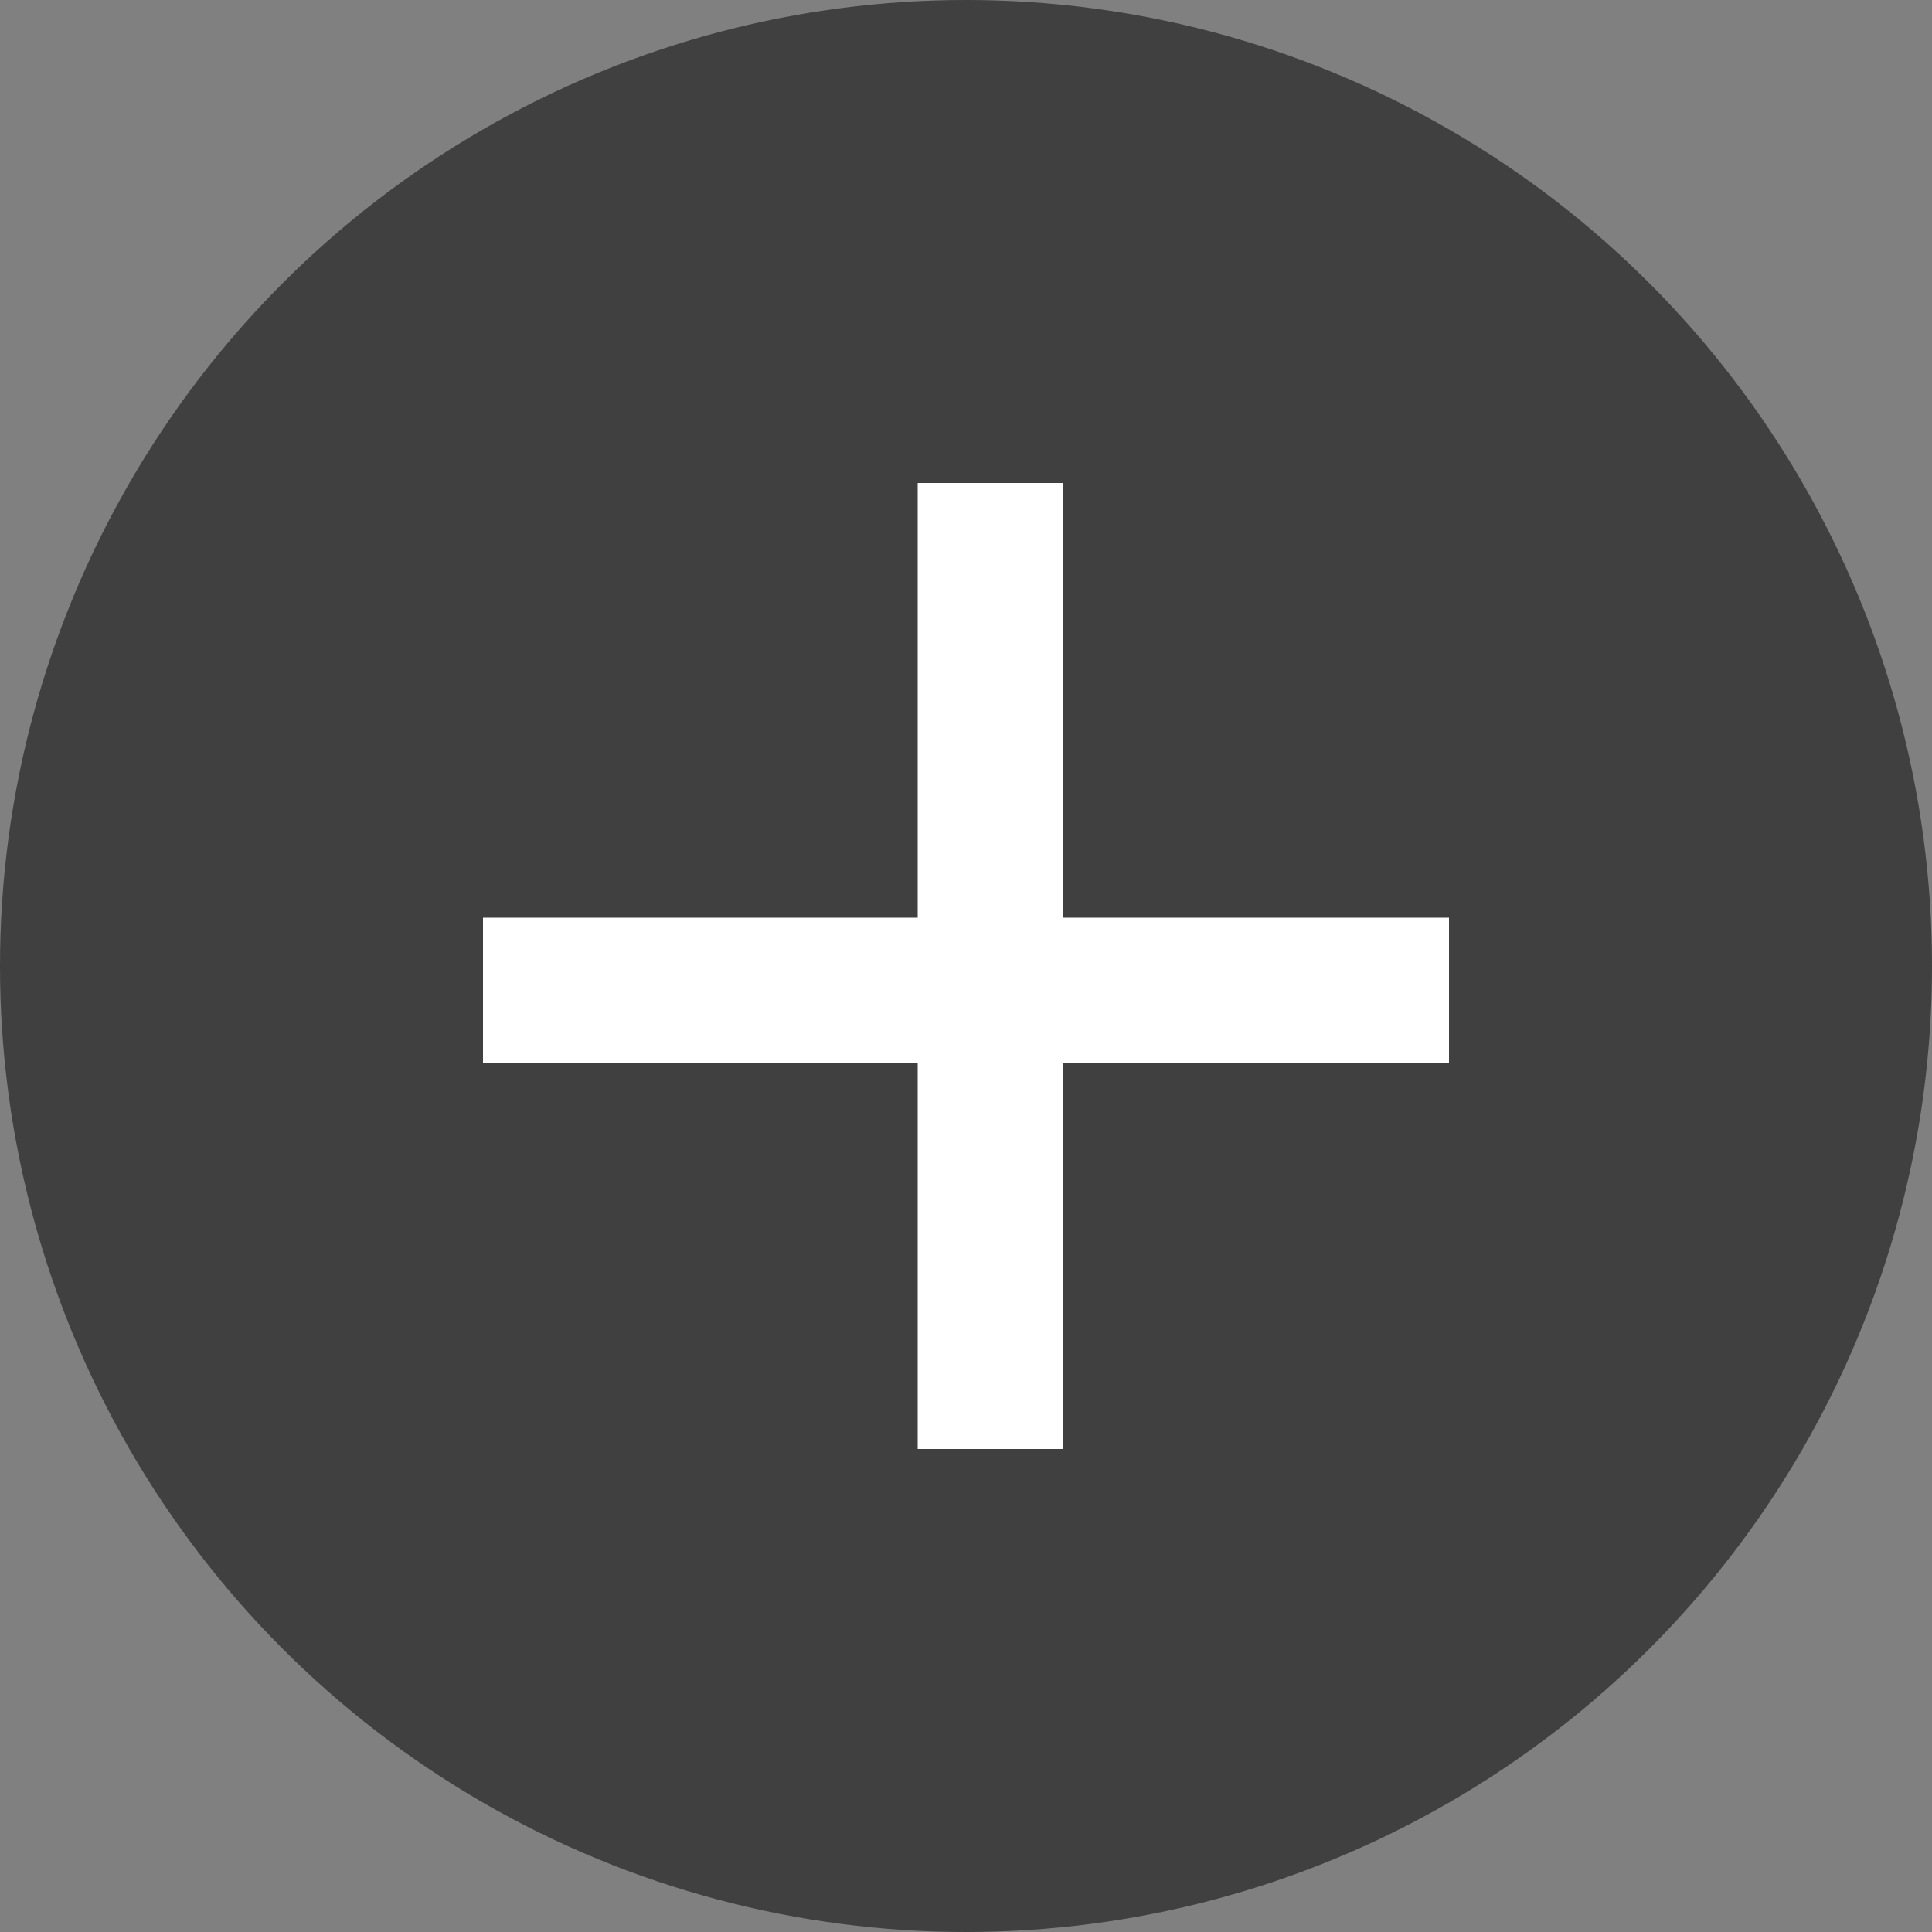 <svg width="40" height="40" viewBox="0 0 40 40" fill="none" xmlns="http://www.w3.org/2000/svg">
<rect x="0" y="0" width="40" height="40" fill="#808080" stroke="none"/>
<circle cx="20" cy="20" r="20" fill="black" fill-opacity="0.5"/>
<path fill-rule="evenodd" clip-rule="evenodd" d="M22 10H19V19H10V22H19V30H22V22H30V19H22V10Z" fill="white"/>
</svg>
